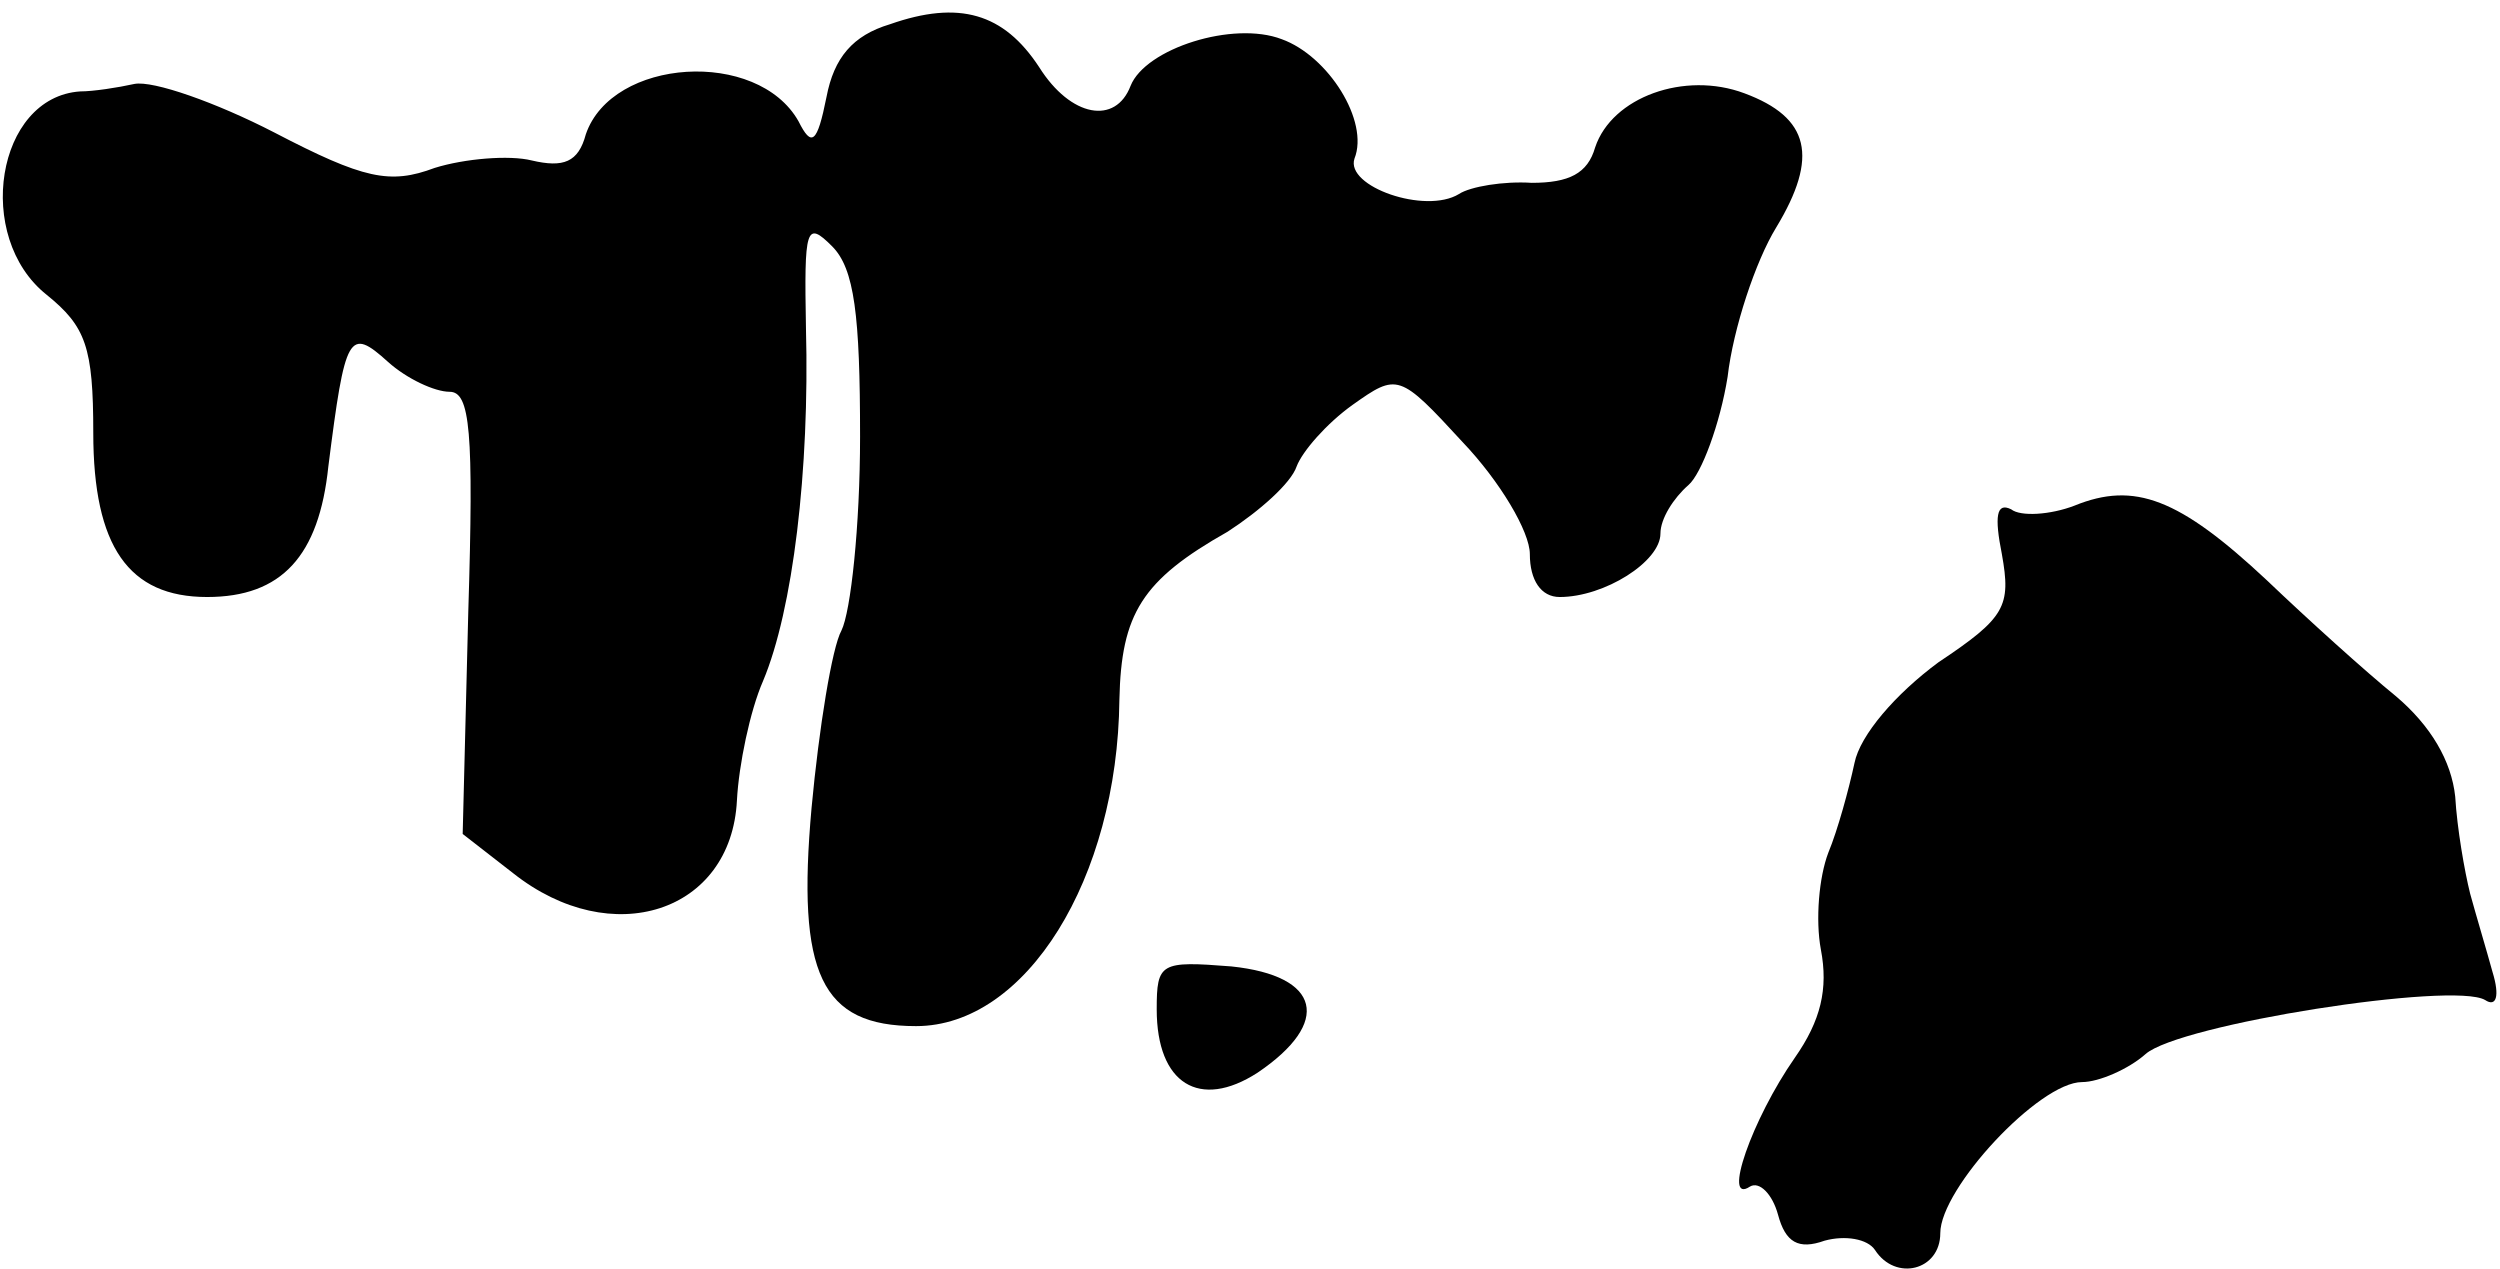 <?xml version="1.0" standalone="no"?>
<!DOCTYPE svg PUBLIC "-//W3C//DTD SVG 20010904//EN"
 "http://www.w3.org/TR/2001/REC-SVG-20010904/DTD/svg10.dtd">
<svg version="1.0" xmlns="http://www.w3.org/2000/svg"
 width="134pt" height="68pt" viewBox="0 0 134 68"
 preserveAspectRatio="xMidYMid meet">
<g transform="translate(0,68) scale(0.1,-0.1)"
fill="#000000" stroke="none">
<path fill="#000000" stroke="none" d="M477 667 c-20 -6 -30 -18 -34 -39 -5
-25 -8 -27 -15 -13 -22 39 -100 34 -114 -7 -4 -15 -12 -18 -29 -14 -12 3 -36
1 -52 -4 -24 -9 -38 -6 -86 19 -31 16 -65 28 -75 26 -9 -2 -22 -4 -29 -4 -45
-3 -57 -78 -18 -109 21 -17 25 -28 25 -74 0 -61 19 -88 61 -88 40 0 60 22 65
70 9 71 11 75 32 56 10 -9 25 -16 33 -16 11 0 13 -21 10 -118 l-3 -119 27 -21
c53 -42 117 -21 120 39 1 19 7 48 14 64 16 38 25 113 23 189 -1 54 0 58 14 44
12 -12 15 -37 15 -102 0 -48 -5 -94 -10 -104 -5 -9 -12 -52 -16 -95 -8 -89 5
-117 56 -117 59 0 108 79 109 175 1 46 12 64 58 90 17 11 34 26 37 35 3 8 16
23 30 33 24 17 25 17 59 -20 20 -21 36 -48 36 -60 0 -14 6 -23 16 -23 24 0 54
19 54 34 0 8 7 19 15 26 7 6 17 33 21 58 3 26 15 62 26 80 23 38 18 59 -17 72
-32 12 -71 -2 -80 -29 -4 -14 -14 -19 -34 -19 -15 1 -33 -2 -39 -6 -18 -11
-61 4 -56 19 8 20 -14 55 -39 64 -26 10 -73 -5 -81 -25 -8 -21 -32 -17 -49 10
-19 29 -43 36 -80 23z"/>
<path fill="#000000" stroke="none" d="M1112 409 c-13 -5 -29 -6 -34 -2 -8 4
-9 -4 -5 -24 5 -28 2 -34 -34 -58 -23 -17 -42 -39 -45 -54 -3 -14 -9 -36 -14
-48 -5 -13 -7 -36 -4 -52 4 -21 0 -38 -14 -58 -23 -33 -39 -79 -24 -69 5 3 12
-4 15 -15 4 -15 11 -19 25 -14 11 3 23 1 27 -5 11 -17 35 -11 35 9 0 24 53 81
76 81 9 0 25 7 34 15 18 16 165 39 182 29 6 -4 8 2 4 15 -3 11 -9 31 -12 42
-3 12 -7 35 -8 52 -2 19 -13 38 -32 54 -16 13 -47 41 -69 62 -47 44 -71 53
-103 40z"/>
<path fill="#000000" stroke="none" d="M620 139 c0 -40 23 -54 54 -34 40 27
34 52 -14 57 -38 3 -40 2 -40 -23z"/>
</g>
</svg>
